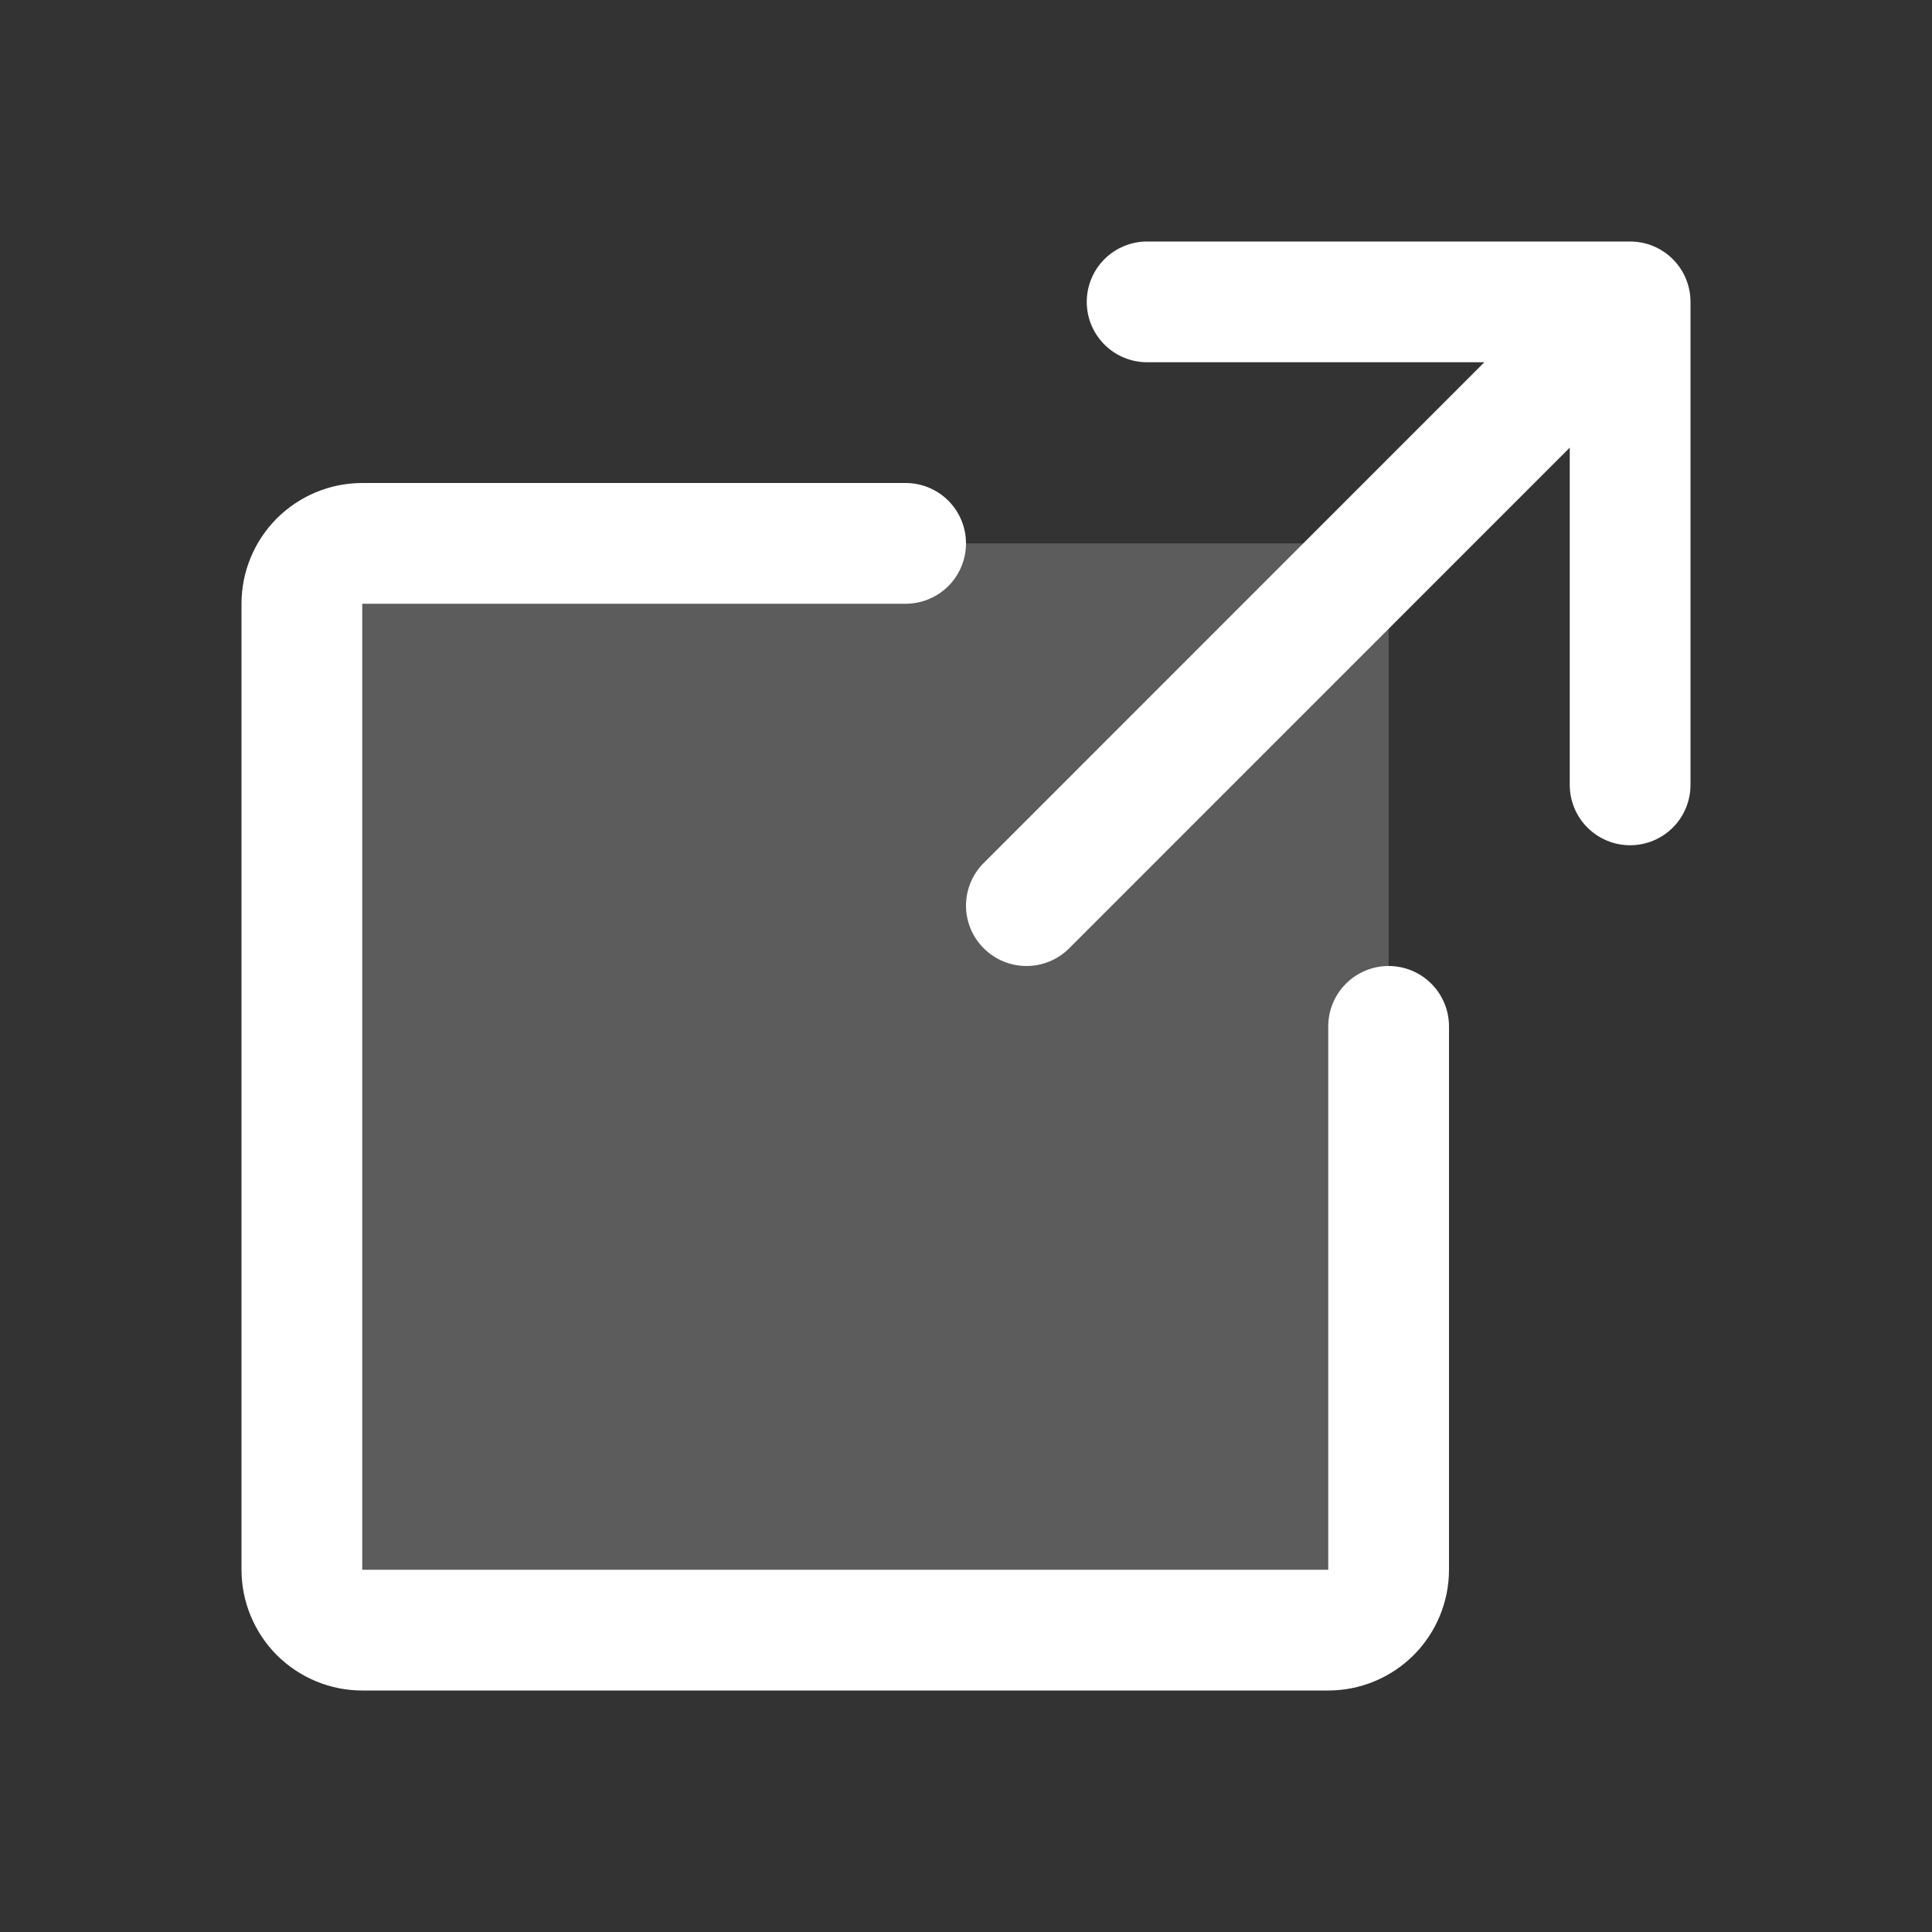 <svg width="20" height="20" viewBox="0 0 20 20" fill="none" xmlns="http://www.w3.org/2000/svg">
<rect x="0" y="0" width="20" height="20" fill="#333333" stroke="none"/>
<path opacity="0.2" d="M14.375 6.25V16.25C14.375 16.416 14.309 16.575 14.192 16.692C14.075 16.809 13.916 16.875 13.75 16.875H3.75C3.584 16.875 3.425 16.809 3.308 16.692C3.191 16.575 3.125 16.416 3.125 16.25V6.25C3.125 6.084 3.191 5.925 3.308 5.808C3.425 5.691 3.584 5.625 3.75 5.625H13.75C13.916 5.625 14.075 5.691 14.192 5.808C14.309 5.925 14.375 6.084 14.375 6.25Z" fill="white"/>
<path d="M17.5 8.125C17.5 8.291 17.434 8.45 17.317 8.567C17.2 8.684 17.041 8.75 16.875 8.75C16.709 8.75 16.55 8.684 16.433 8.567C16.316 8.45 16.25 8.291 16.25 8.125V4.634L11.068 9.817C10.951 9.934 10.792 10 10.626 10C10.46 10 10.301 9.934 10.184 9.817C10.066 9.7 10 9.541 10 9.375C10 9.209 10.066 9.05 10.184 8.933L15.366 3.75H11.875C11.709 3.75 11.55 3.684 11.433 3.567C11.316 3.45 11.25 3.291 11.25 3.125C11.25 2.959 11.316 2.8 11.433 2.683C11.55 2.566 11.709 2.5 11.875 2.5H16.875C17.041 2.5 17.2 2.566 17.317 2.683C17.434 2.8 17.5 2.959 17.5 3.125V8.125ZM14.375 10C14.209 10 14.05 10.066 13.933 10.183C13.816 10.3 13.75 10.459 13.75 10.625V16.25H3.75V6.25H9.375C9.541 6.25 9.7 6.184 9.817 6.067C9.934 5.95 10 5.791 10 5.625C10 5.459 9.934 5.3 9.817 5.183C9.7 5.066 9.541 5 9.375 5H3.75C3.418 5 3.101 5.132 2.866 5.366C2.632 5.601 2.5 5.918 2.5 6.25V16.25C2.5 16.581 2.632 16.899 2.866 17.134C3.101 17.368 3.418 17.5 3.75 17.5H13.75C14.082 17.5 14.399 17.368 14.634 17.134C14.868 16.899 15 16.581 15 16.25V10.625C15 10.459 14.934 10.3 14.817 10.183C14.7 10.066 14.541 10 14.375 10Z" fill="white"/>
</svg>
